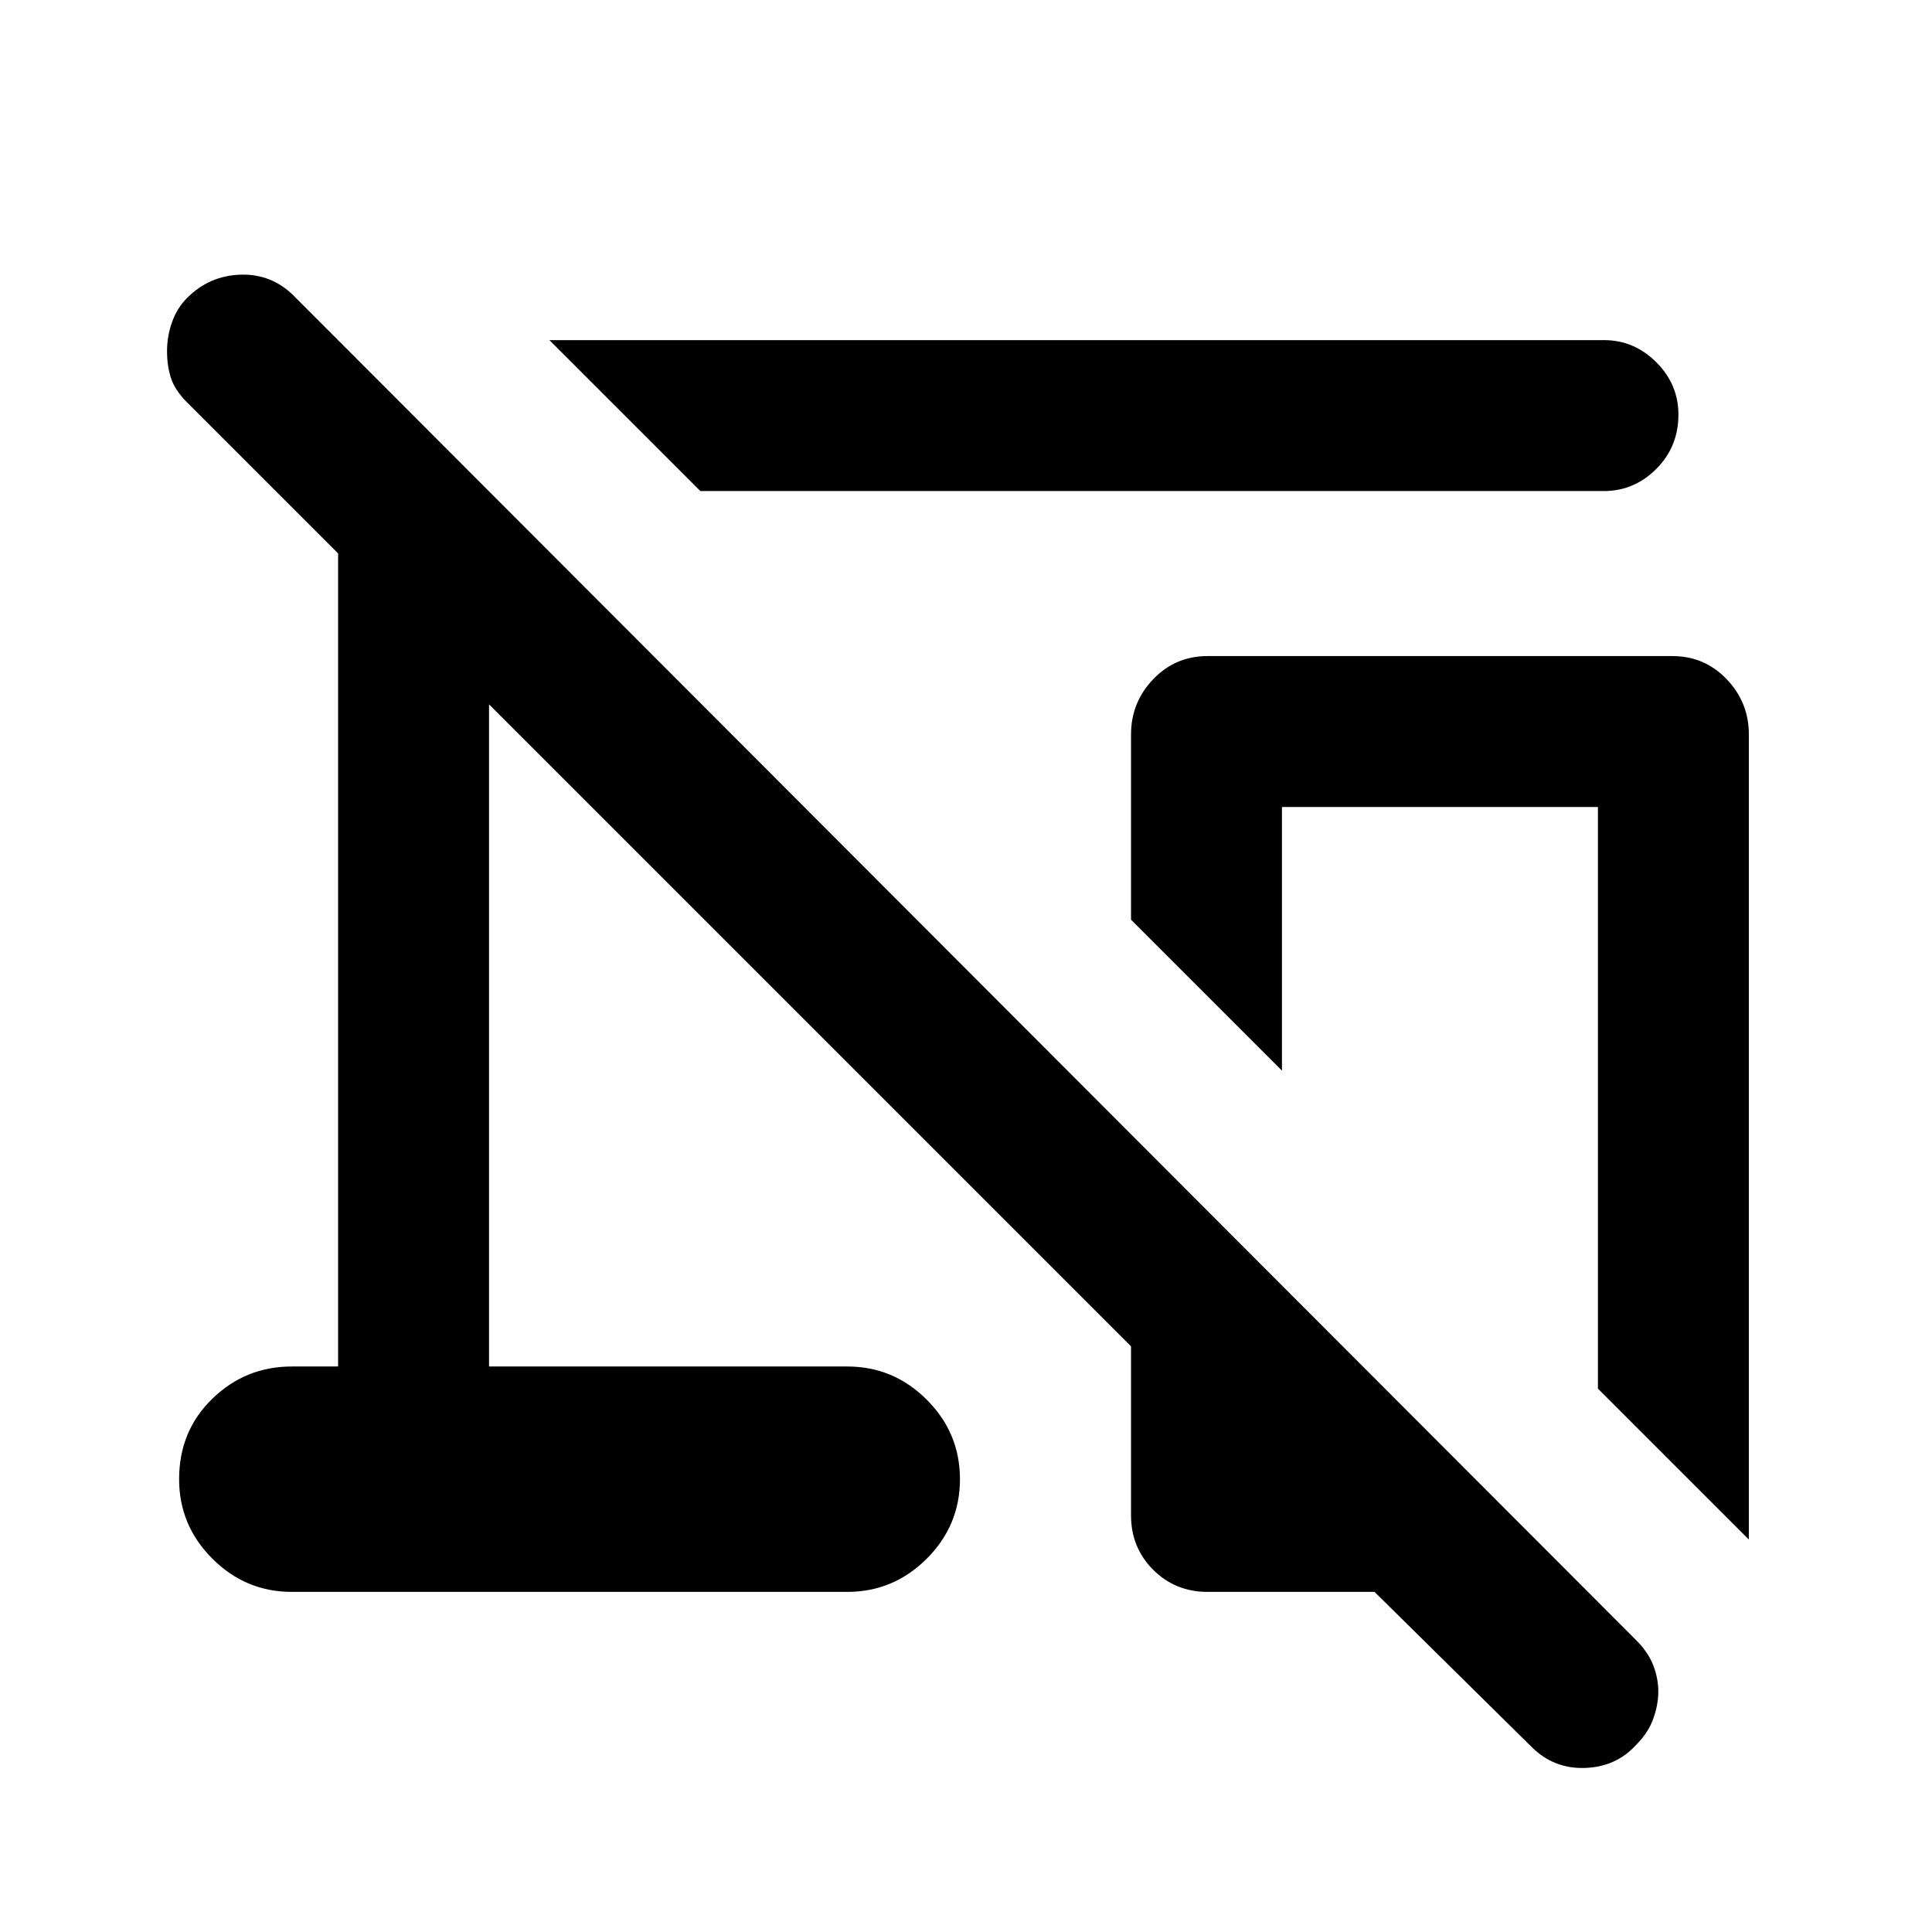 <svg xmlns="http://www.w3.org/2000/svg" height="24" width="24"><path d="M8.7 6.1 6.825 4.225H19.925Q20.3 4.225 20.575 4.5Q20.85 4.775 20.85 5.15Q20.85 5.55 20.575 5.825Q20.3 6.1 19.925 6.1ZM21.725 19.125 19.85 17.25V10.025H15.925V13.3L14.05 11.425V9.125Q14.05 8.725 14.325 8.438Q14.6 8.15 15 8.15H20.775Q21.175 8.15 21.45 8.438Q21.725 8.725 21.725 9.125ZM17.075 19.775H15Q14.6 19.775 14.325 19.5Q14.05 19.225 14.05 18.825V16.725L6.075 8.75V16.975H10.525Q11.1 16.975 11.513 17.388Q11.925 17.8 11.925 18.375Q11.925 18.95 11.513 19.362Q11.1 19.775 10.525 19.775H3.625Q3.05 19.775 2.638 19.362Q2.225 18.95 2.225 18.375Q2.225 17.775 2.638 17.375Q3.05 16.975 3.625 16.975H4.2V6.875L2.325 5Q2.175 4.85 2.125 4.7Q2.075 4.55 2.075 4.362Q2.075 4.175 2.138 4Q2.2 3.825 2.325 3.7Q2.6 3.425 2.987 3.412Q3.375 3.4 3.65 3.675L20.325 20.375Q20.475 20.525 20.538 20.688Q20.6 20.85 20.6 21.013Q20.6 21.175 20.538 21.35Q20.475 21.525 20.325 21.675Q20.075 21.95 19.688 21.962Q19.3 21.975 19.025 21.7Z"/></svg>
